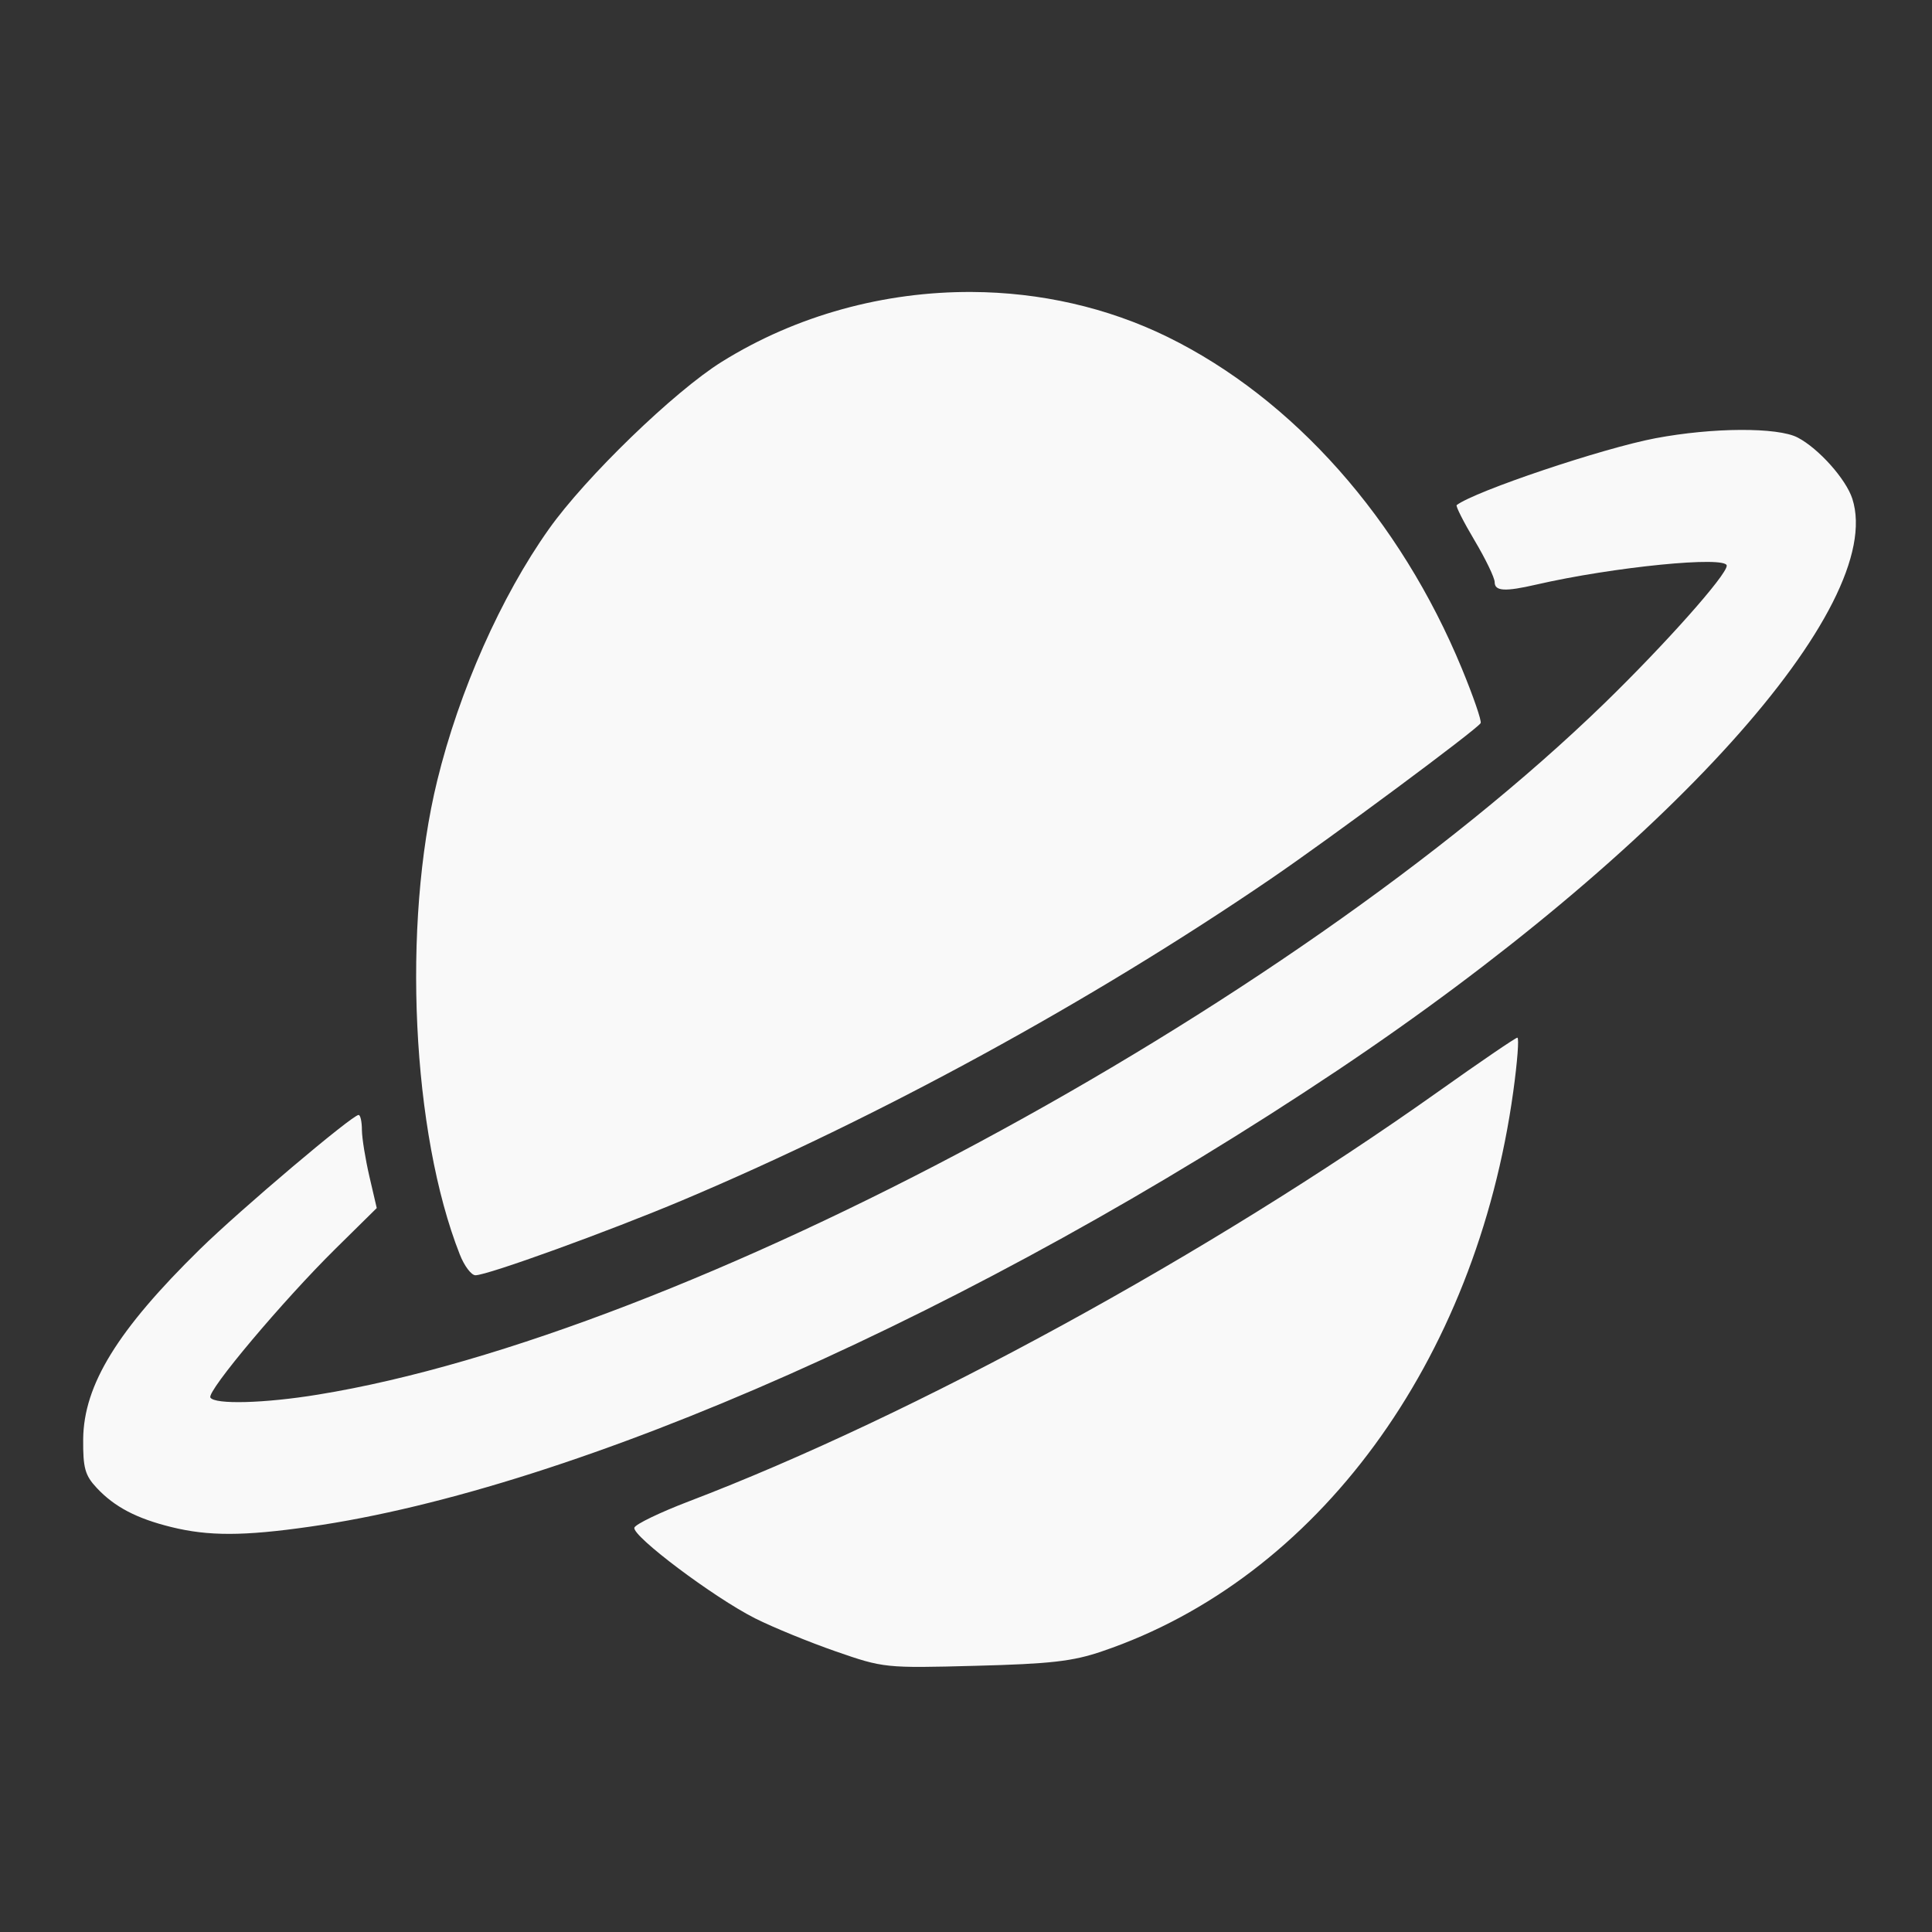 <?xml version="1.0" encoding="UTF-8" standalone="no"?>
<svg
   width="64"
   height="64"
   version="1.1"
   viewBox="0 0 16.933 16.933"
   id="svg7"
   sodipodi:docname="steam_icon_281990.svg"
   inkscape:version="1.4 (e7c3feb100, 2024-10-09)"
   xmlns:inkscape="http://www.inkscape.org/namespaces/inkscape"
   xmlns:sodipodi="http://sodipodi.sourceforge.net/DTD/sodipodi-0.dtd"
   xmlns="http://www.w3.org/2000/svg"
   xmlns:svg="http://www.w3.org/2000/svg"
   xmlns:rdf="http://www.w3.org/1999/02/22-rdf-syntax-ns#"
   xmlns:cc="http://creativecommons.org/ns#"
   xmlns:dc="http://purl.org/dc/elements/1.1/">
  <rect x="0" y="0" width="16.933" height="16.933" fill="#333333" stroke="none"/>
  <sodipodi:namedview
     id="namedview7"
     pagecolor="#9c4444"
     bordercolor="#000000"
     borderopacity="0.25"
     inkscape:showpageshadow="2"
     inkscape:pageopacity="0.0"
     inkscape:pagecheckerboard="0"
     inkscape:deskcolor="#d1d1d1"
     inkscape:zoom="4.3531261"
     inkscape:cx="35.951175"
     inkscape:cy="39.741555"
     inkscape:window-width="1183"
     inkscape:window-height="941"
     inkscape:window-x="35"
     inkscape:window-y="32"
     inkscape:window-maximized="0"
     inkscape:current-layer="svg7"
     showgrid="false" />
  <defs
     id="defs2">
    <filter
       style="color-interpolation-filters:sRGB;"
       inkscape:label="Blur"
       id="filter1283"
       x="-0.082"
       y="-0.082"
       width="1.165"
       height="1.165">
      <feGaussianBlur
         stdDeviation="0.5 0.5"
         result="blur"
         id="feGaussianBlur1281" />
    </filter>
    <filter
       style="color-interpolation-filters:sRGB;"
       inkscape:label="Blur"
       id="filter1694"
       x="-0.95"
       y="-0.212"
       width="2.899"
       height="1.424">
      <feGaussianBlur
         stdDeviation="0.2 0.2"
         result="blur"
         id="feGaussianBlur1692" />
    </filter>
  </defs>
  <path
     id="path7"
     style="fill:#f9f9f9;fill-opacity:1;stroke:none;stroke-width:0.422;stroke-dasharray:none;stroke-dashoffset:2.2;stroke-opacity:0.3"
     d="M 8.518,2.559 C 7.754,2.555 6.984,2.761 6.326,3.171 5.91,3.43 5.132,4.183 4.81,4.638 4.392,5.227 4.024,6.056 3.832,6.842 3.523,8.104 3.61,9.931 4.03,10.995 c 0.039,0.1 0.101,0.182 0.137,0.182 0.107,0 1.168,-0.385 1.814,-0.657 C 7.704,9.793 9.56,8.78 11.139,7.702 11.672,7.338 12.941,6.396 12.977,6.338 12.988,6.321 12.914,6.106 12.813,5.861 12.272,4.55 11.337,3.496 10.235,2.954 9.703,2.693 9.112,2.562 8.518,2.559 Z m 6.736,1.209 c -0.227,0.001 -0.496,0.026 -0.745,0.073 -0.461,0.087 -1.582,0.464 -1.742,0.586 -0.01,0.008 0.06,0.147 0.157,0.31 0.097,0.163 0.176,0.327 0.176,0.365 0,0.08 0.09,0.085 0.363,0.022 0.678,-0.156 1.671,-0.254 1.671,-0.166 0,0.082 -0.54,0.689 -1.072,1.206 C 11.286,8.859 5.994,11.703 2.787,12.223 2.318,12.3 1.882,12.311 1.844,12.249 1.81,12.195 2.48,11.399 2.942,10.943 L 3.302,10.588 3.238,10.313 C 3.203,10.162 3.173,9.979 3.172,9.906 3.172,9.832 3.159,9.772 3.143,9.772 c -0.056,0 -1.038,0.831 -1.39,1.176 -0.724,0.71 -1.019,1.19 -1.024,1.665 -0.002,0.254 0.016,0.318 0.119,0.428 0.155,0.166 0.349,0.268 0.654,0.343 0.325,0.08 0.632,0.08 1.211,-0.003 C 5.058,13.048 8.568,11.49 11.721,9.382 14.608,7.451 16.536,5.312 16.235,4.372 16.18,4.2 15.94,3.931 15.756,3.835 15.669,3.789 15.481,3.767 15.254,3.768 Z m -1.954,5.326 c -0.016,1.93e-4 -0.328,0.213 -0.694,0.473 -2.008,1.426 -4.592,2.838 -6.572,3.593 -0.251,0.096 -0.464,0.199 -0.474,0.229 -0.024,0.071 0.695,0.612 1.058,0.795 0.157,0.079 0.475,0.209 0.708,0.29 0.418,0.145 0.433,0.147 1.222,0.126 0.66,-0.017 0.855,-0.039 1.114,-0.128 1.883,-0.64 3.273,-2.534 3.601,-4.905 0.036,-0.26 0.052,-0.472 0.036,-0.472 z" />
</svg>
